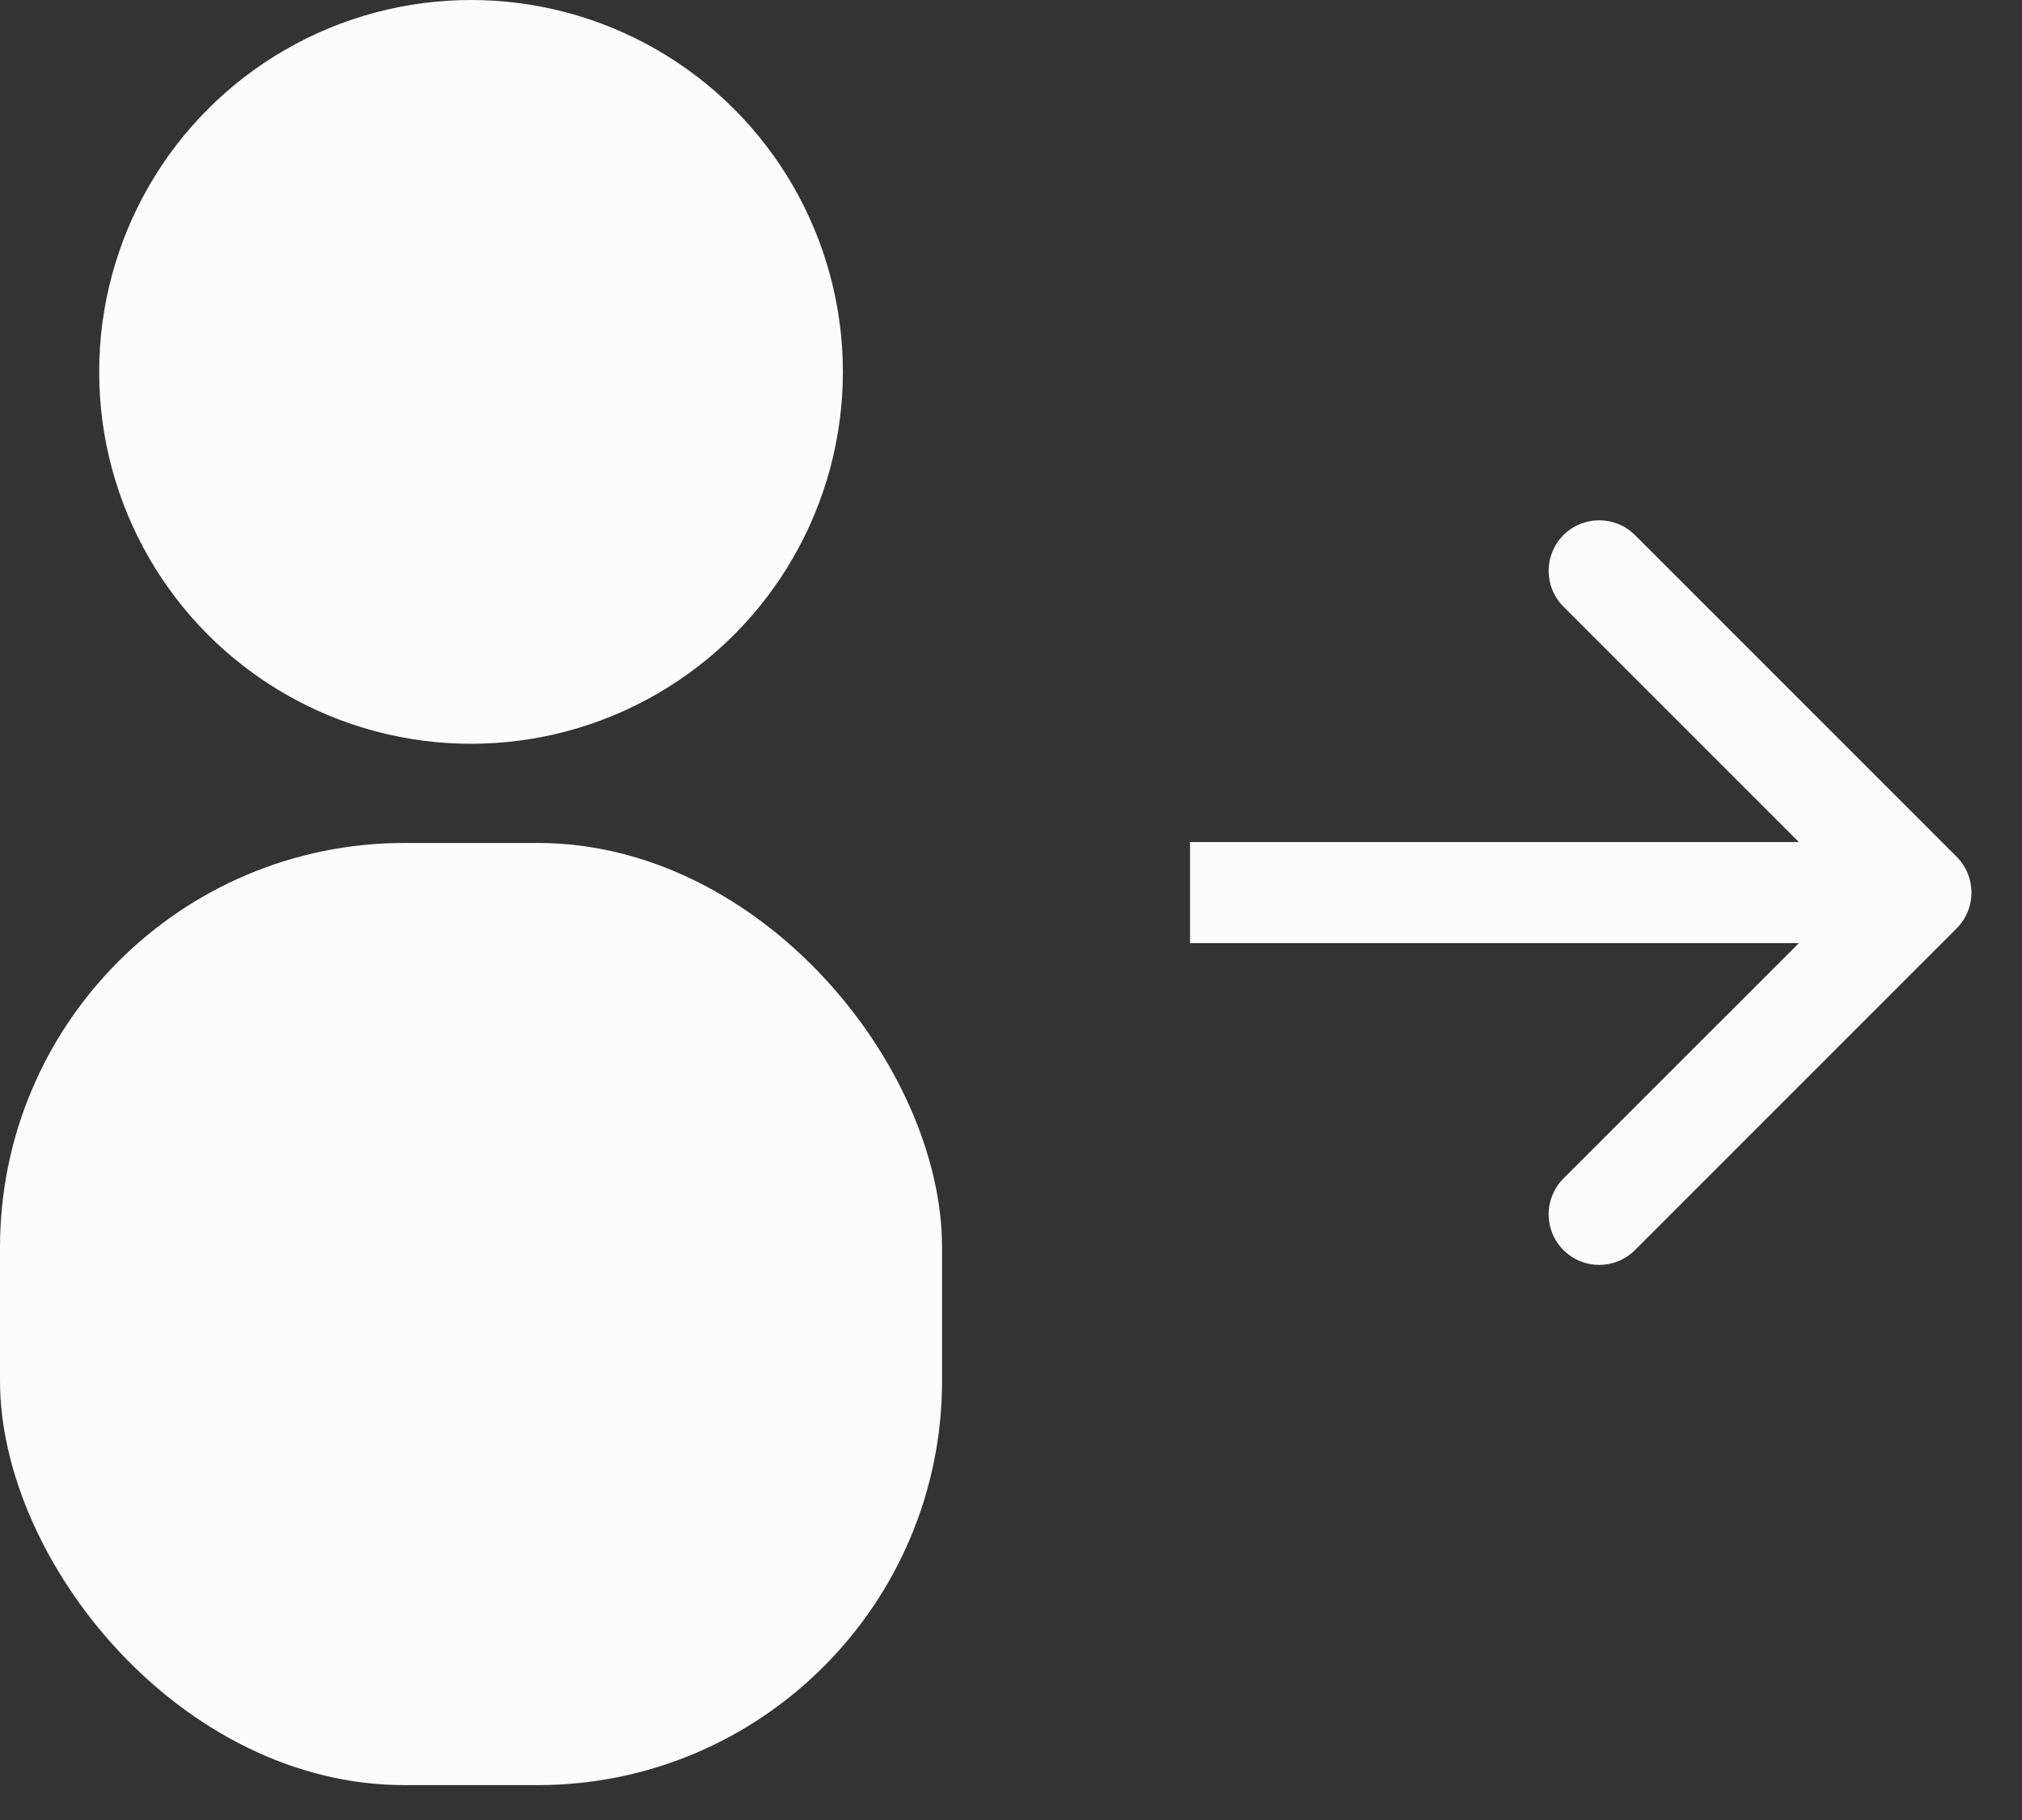 <svg width="20" height="18" viewBox="0 0 20 18" fill="none" xmlns="http://www.w3.org/2000/svg">
<rect x="0" y="0" width="20" height="18" fill="#333333" stroke="none"/>
<path d="M19.354 9.181C19.549 8.986 19.549 8.67 19.354 8.474L16.172 5.292C15.976 5.097 15.66 5.097 15.464 5.292C15.269 5.488 15.269 5.804 15.464 5.999L18.293 8.828L15.464 11.656C15.269 11.852 15.269 12.168 15.464 12.363C15.66 12.559 15.976 12.559 16.172 12.363L19.354 9.181ZM11.771 9.328H19V8.328H11.771V9.328Z" fill="#FCFCFC"/>
<ellipse cx="4.659" cy="3.678" rx="3.678" ry="3.678" fill="#FCFCFC"/>
<rect y="8.337" width="9.318" height="9.318" rx="4" fill="#FCFCFC"/>
</svg>
